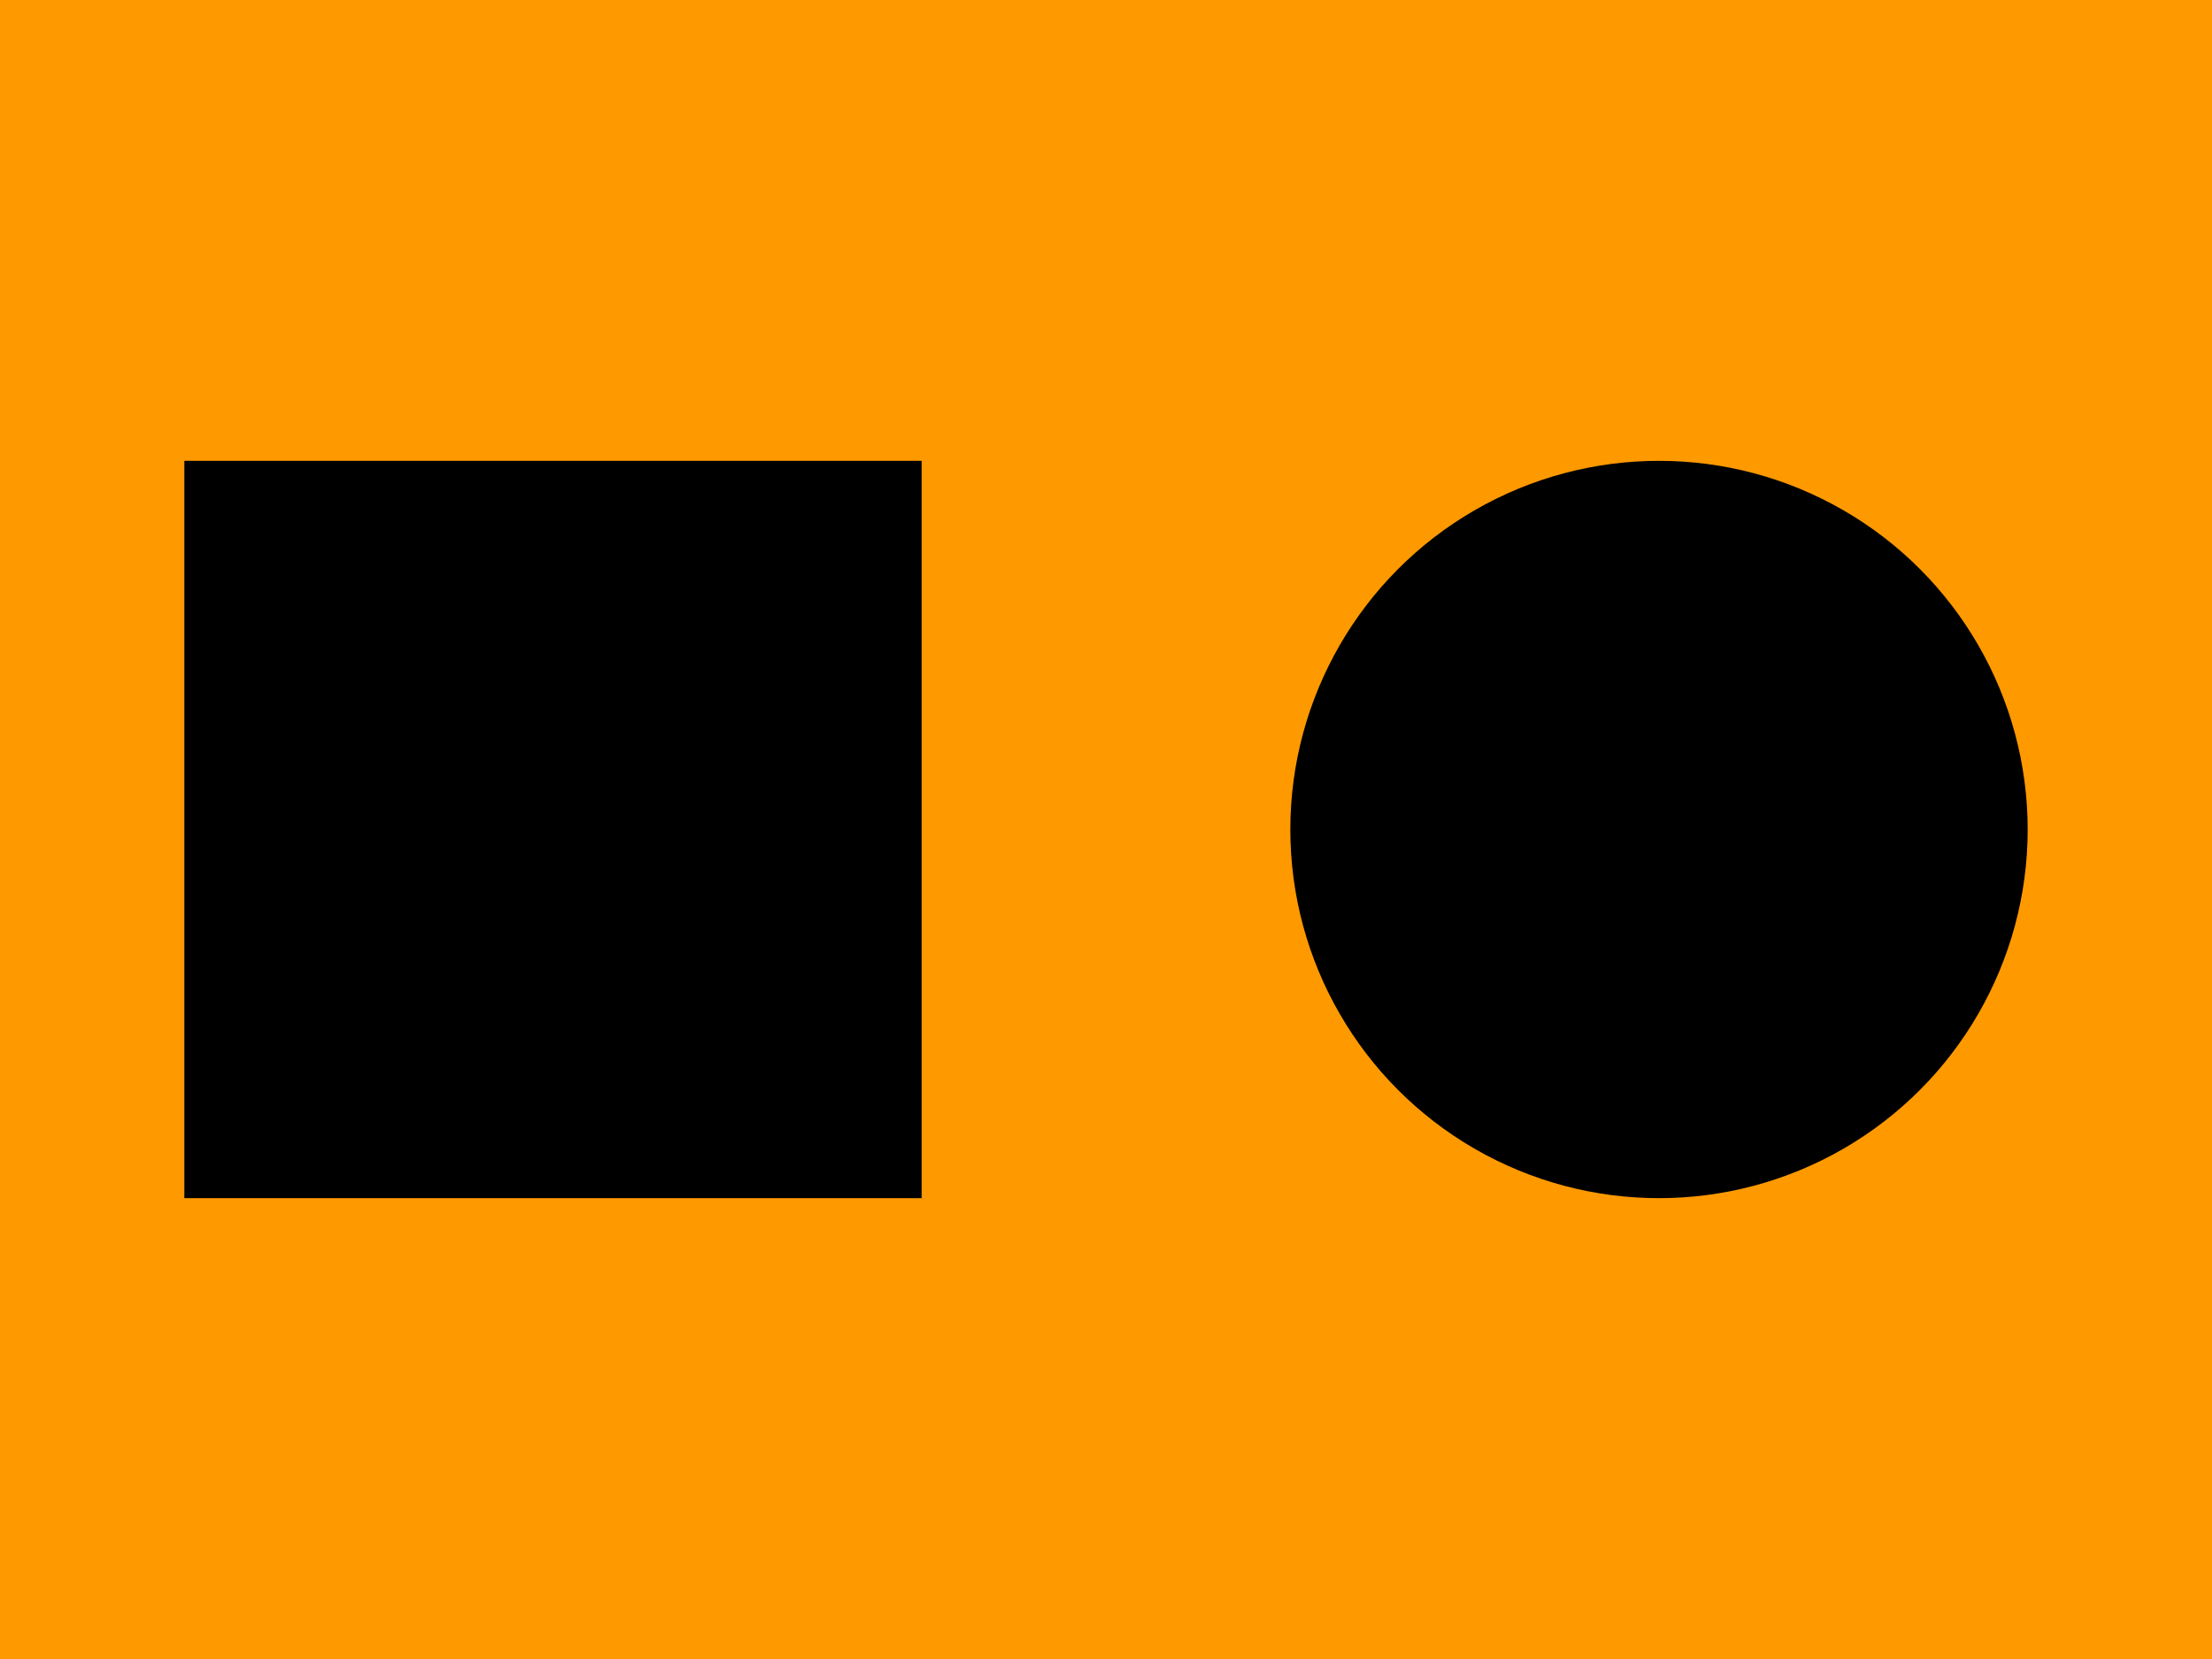 <?xml version="1.0"?>
<svg xmlns="http://www.w3.org/2000/svg" xmlns:xlink="http://www.w3.org/1999/xlink" version="1.1" width="480" height="360" viewBox="0 0 480 360">
<!-- Generated by Kreative Vexillo v1.0 -->
<style>
.black{fill:rgb(0,0,0);}
.orange{fill:rgb(255,153,0);}
</style>
<g>
<rect x="0" y="0" width="480" height="360" class="orange"/>
<rect x="40" y="100" width="160" height="160" class="black"/>
<ellipse cx="360" cy="180" rx="80" ry="80" class="black"/>
</g>
</svg>
